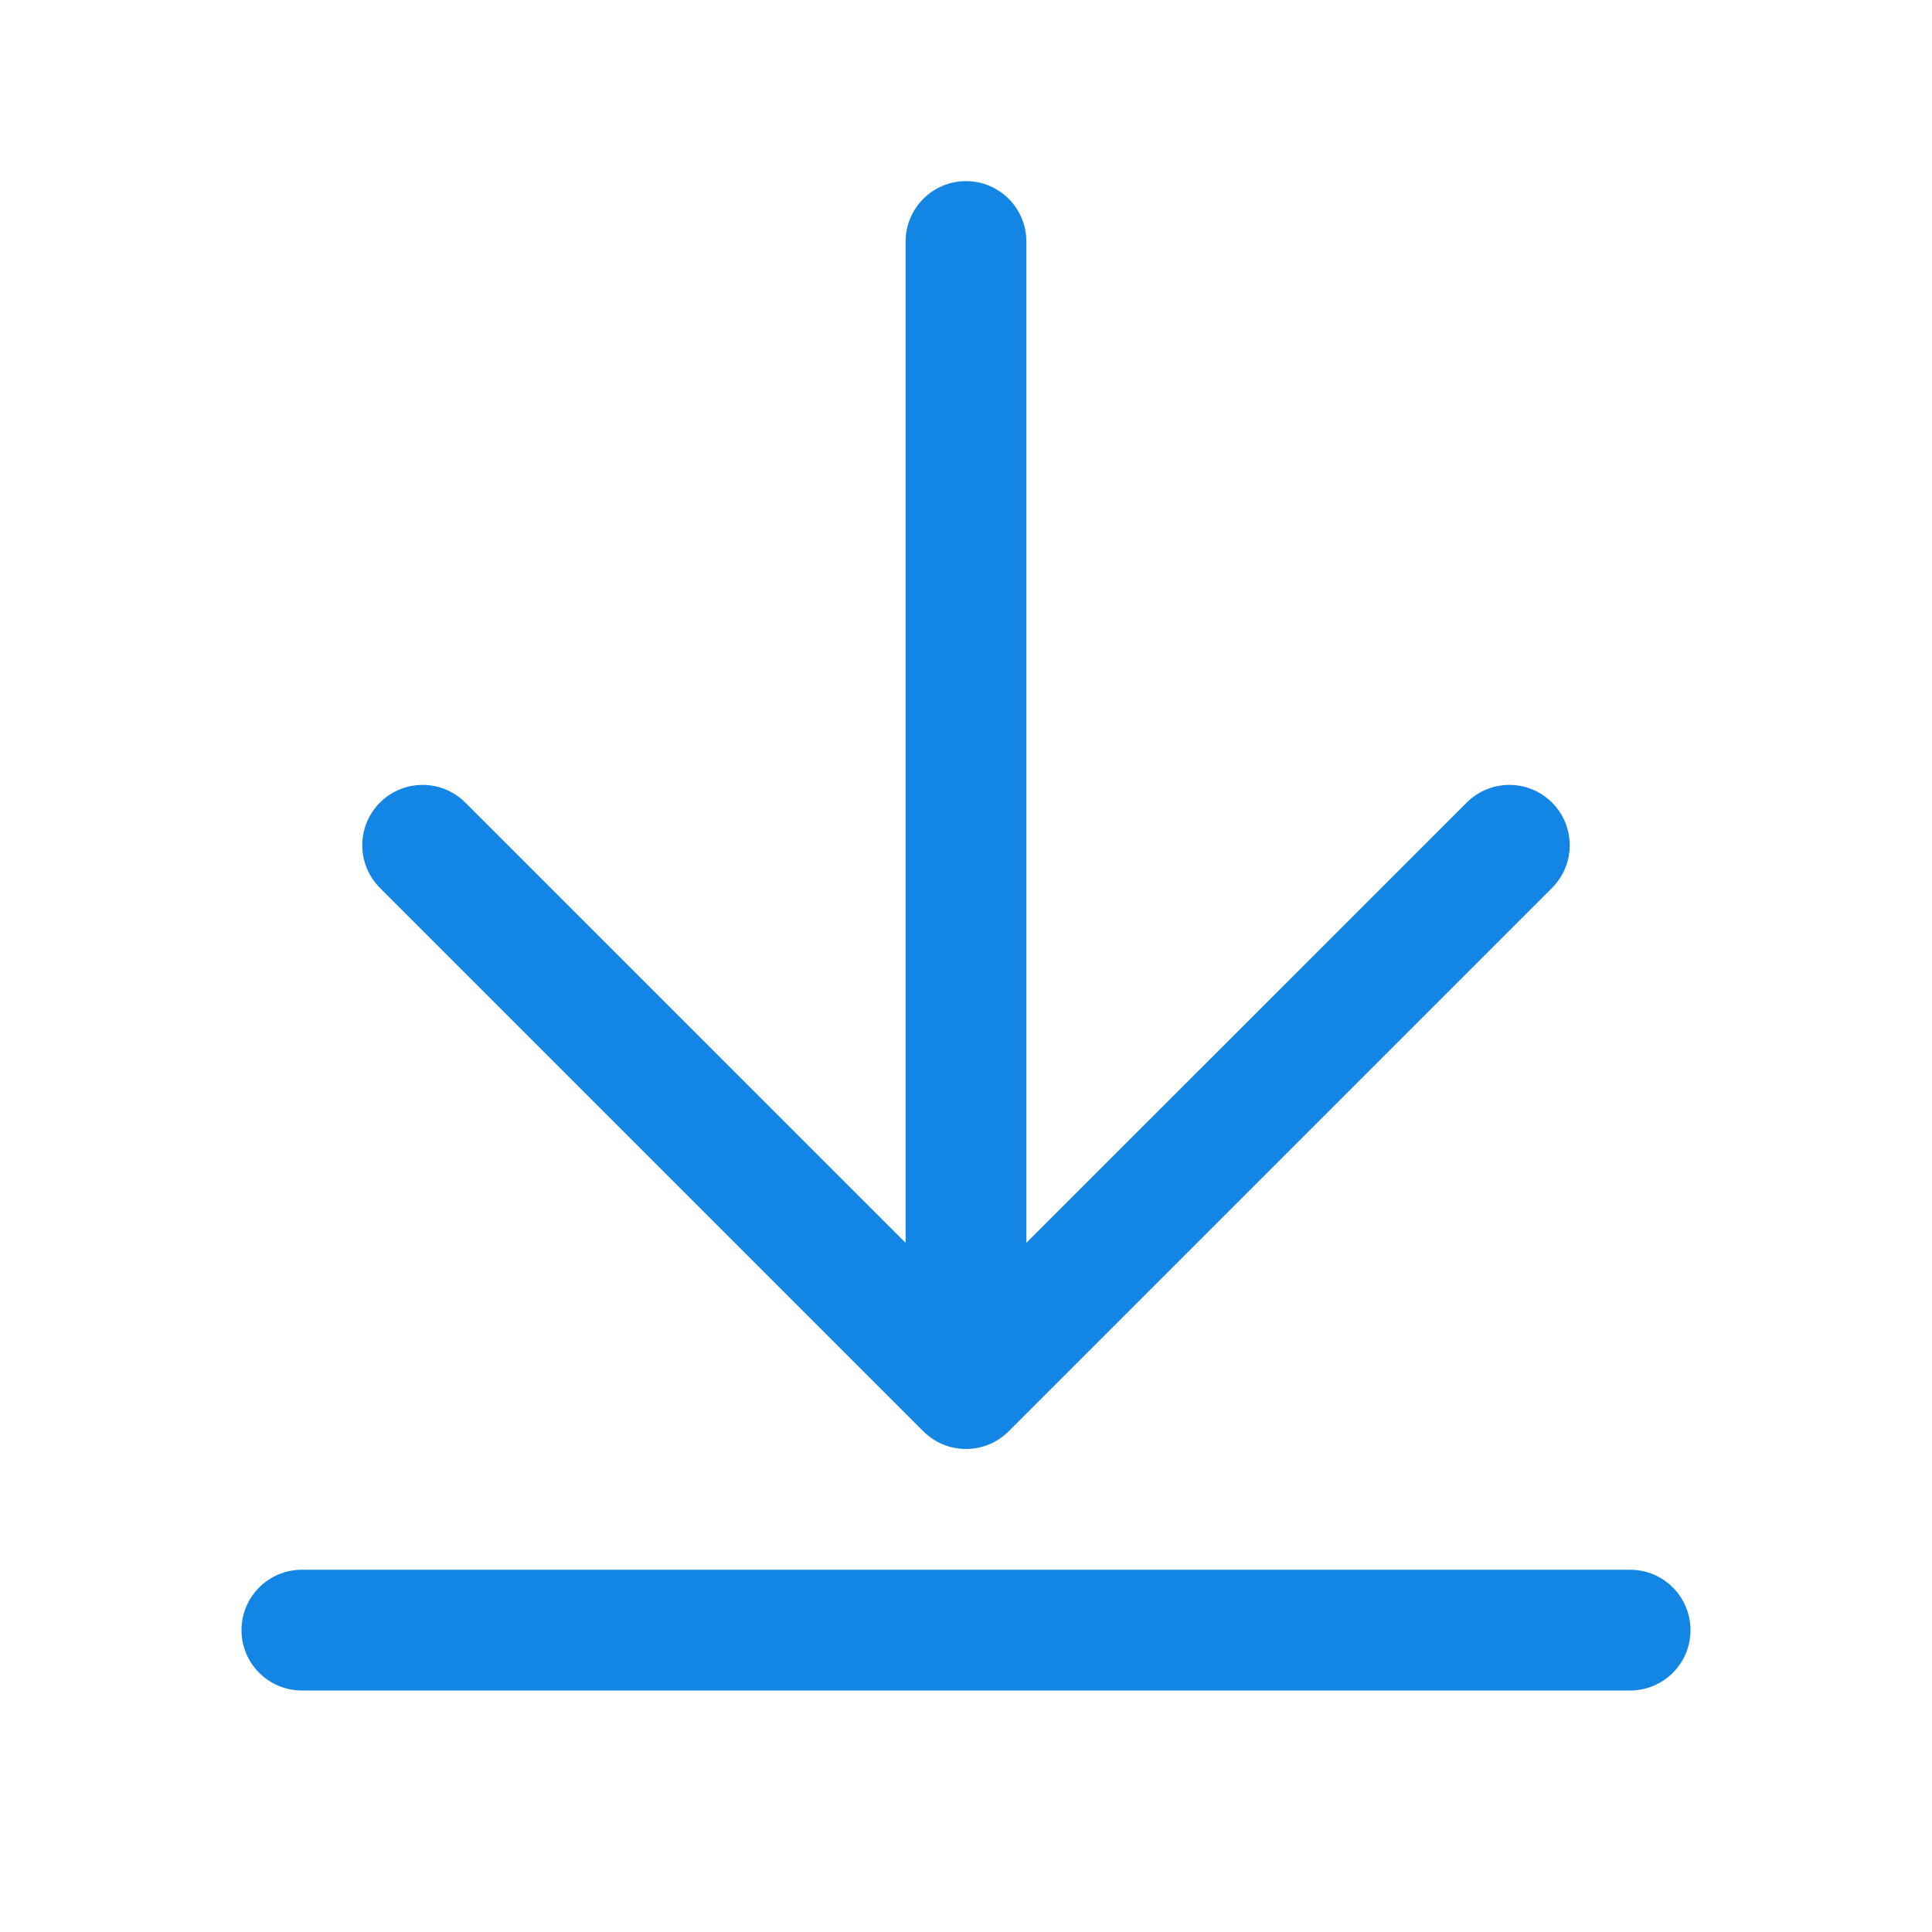 <svg width="24" height="24" viewBox="0 0 24 24" fill="none" xmlns="http://www.w3.org/2000/svg">
<g id="Deposit">
<g id="Union">
<path d="M12 2.25C12.414 2.25 12.75 2.586 12.75 3V15.439L18.22 9.97C18.513 9.677 18.987 9.677 19.28 9.97C19.573 10.263 19.573 10.737 19.28 11.03L12.53 17.78C12.237 18.073 11.763 18.073 11.47 17.78L4.72 11.03C4.427 10.737 4.427 10.263 4.72 9.97C5.013 9.677 5.487 9.677 5.78 9.97L11.25 15.439V3C11.25 2.586 11.586 2.25 12 2.25Z" fill="#1386E5"/>
<path d="M3.75 19.5C3.336 19.5 3 19.836 3 20.25C3 20.664 3.336 21 3.75 21H20.25C20.664 21 21 20.664 21 20.25C21 19.836 20.664 19.5 20.25 19.5H3.75Z" fill="#1386E5"/>
</g>
</g>
</svg>
